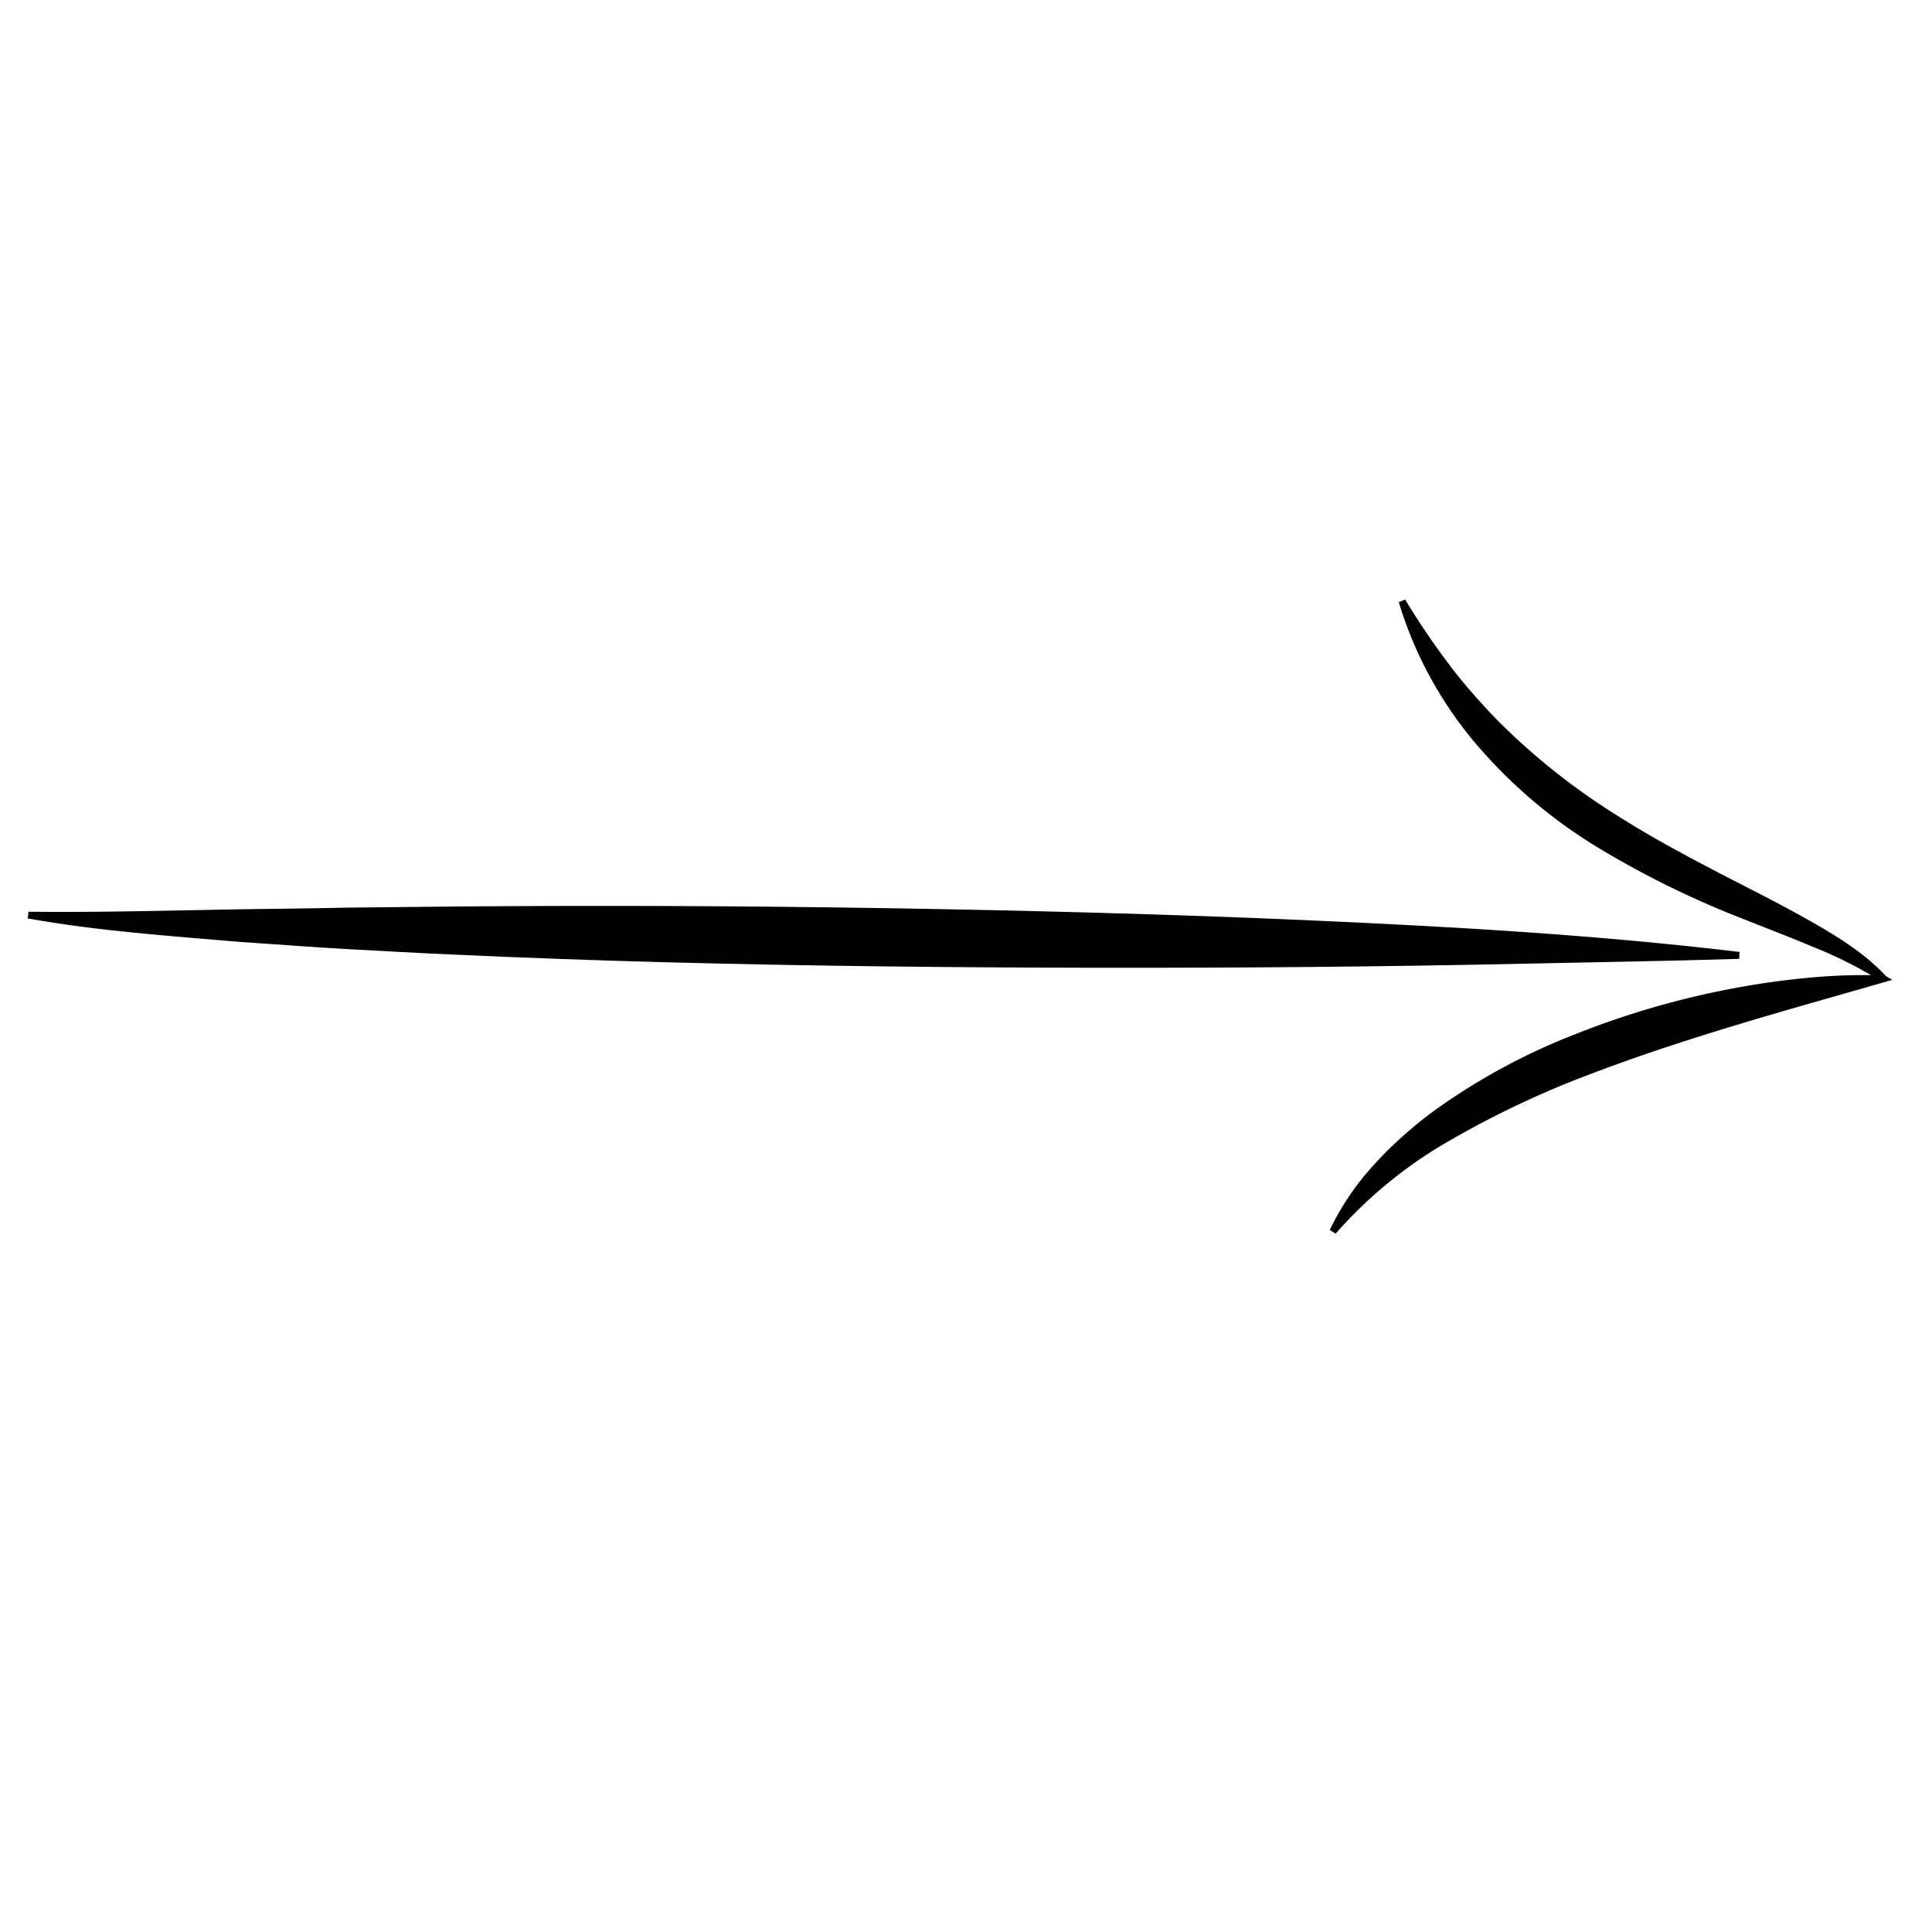 <svg id="Слой_2" data-name="Слой 2" xmlns="http://www.w3.org/2000/svg" viewBox="0 0 400 400"><title>arrow_horizontal</title><path d="M5.91,188.77c14.72.16,29.5-.27,44.25-.52,7.39-.11,14.76-.17,22.14-.34l22.15-.23q44.28-.36,88.58.34c29.54.47,59.07,1.24,88.6,2.55s59.08,3,88.52,6.52l-.07,1.43c-14.79.46-29.55.68-44.32,1s-29.53.54-44.3.68q-44.29.39-88.6-.12c-29.53-.36-59.07-1.06-88.6-2.43-7.38-.31-14.77-.74-22.15-1.14s-14.77-1-22.15-1.47c-14.75-1.27-29.53-2.25-44.22-4.89Z"/><path d="M290.91,124.11a155.6,155.6,0,0,0,9,13.31c1.57,2.13,3.26,4.17,5,6.15s3.5,3.92,5.34,5.78a138.47,138.47,0,0,0,24.61,19.52c8.9,5.66,18.4,10.51,28,15.44,4.81,2.47,9.63,5,14.37,7.79s9.42,5.88,13.24,10h0l1.32.77-1.71.49c-10.4,3-20.66,5.84-30.82,8.93s-20.2,6.34-30,10.1a193.5,193.5,0,0,0-28.39,13.34,92.53,92.53,0,0,0-24.35,19.69l-1.2-.78A55.12,55.12,0,0,1,284.6,241a72.74,72.74,0,0,1,5.93-5.85q3.11-2.78,6.47-5.24a131.1,131.1,0,0,1,29-15.73,175.58,175.58,0,0,1,31.41-9.27q8-1.59,16.16-2.39a120.4,120.4,0,0,1,16.34-.57l-.39,1.26h0A85.67,85.67,0,0,0,375.26,196c-4.93-2.08-10-4-15-6a192.6,192.6,0,0,1-29.52-14.58,104,104,0,0,1-25.36-21.65,82,82,0,0,1-15.77-29.07Z"/></svg>